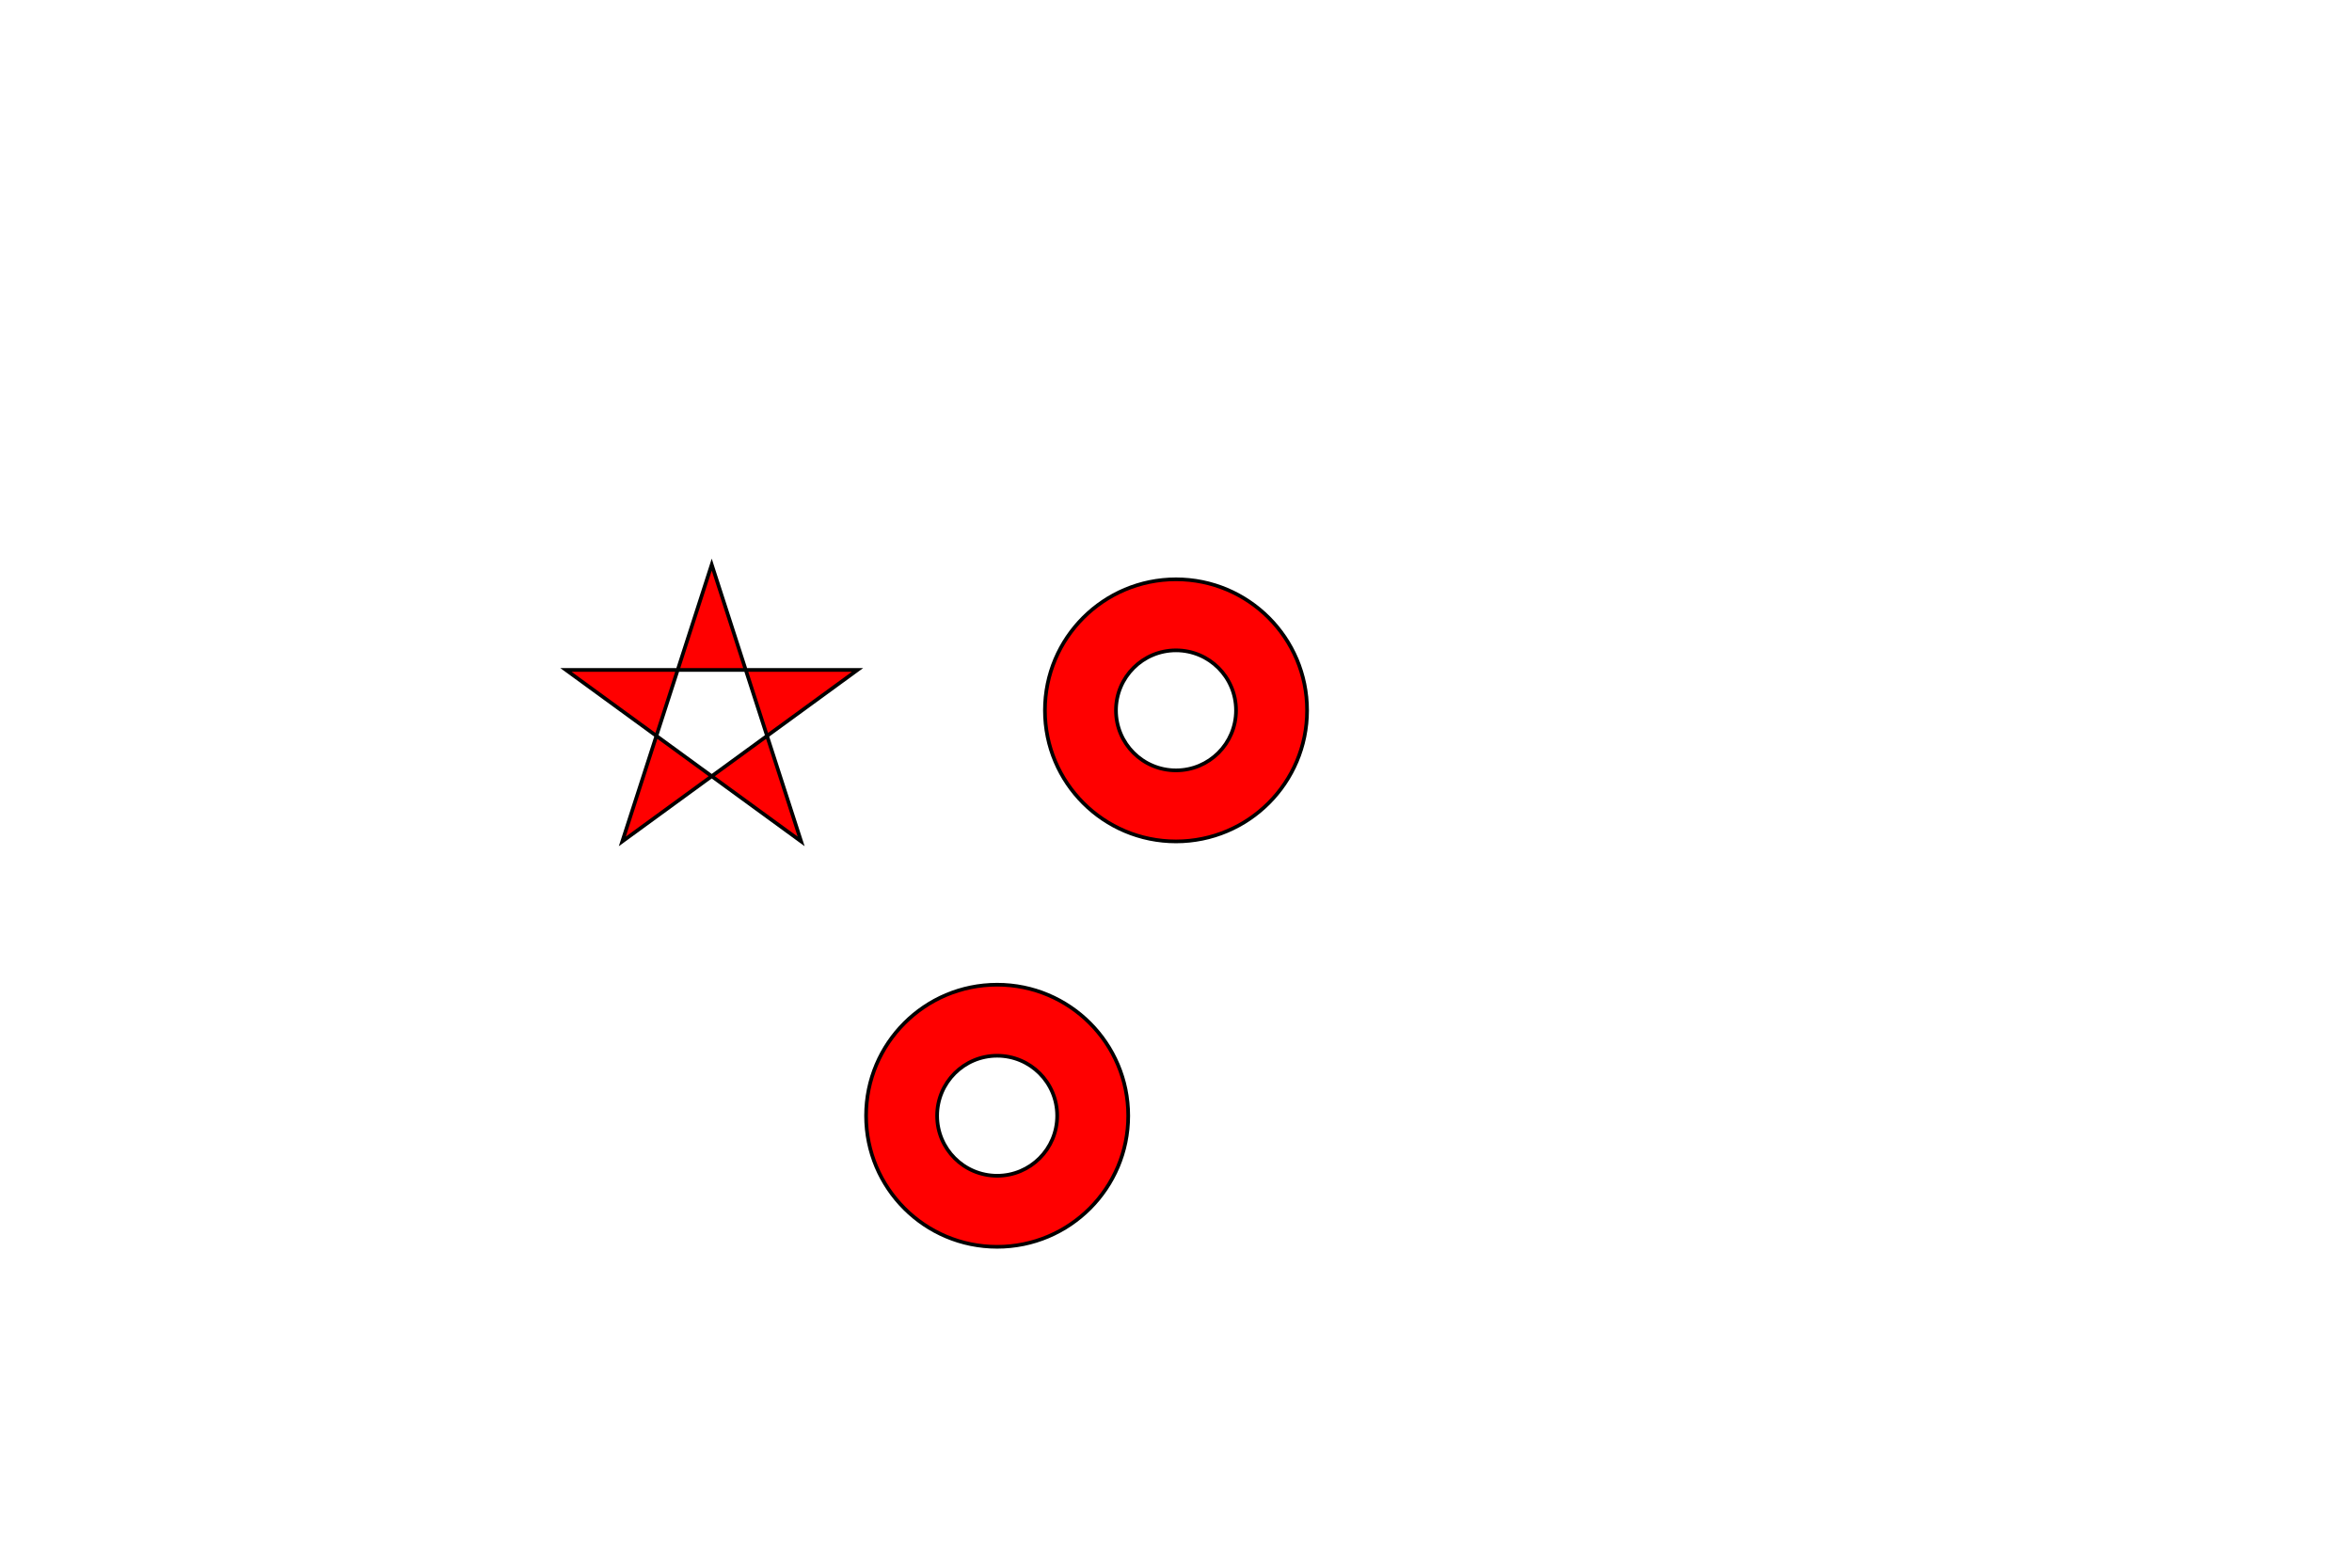 <?xml version="1.0" encoding="utf-8"?>
<!-- Generator: Adobe Illustrator 24.1.1, SVG Export Plug-In . SVG Version: 6.00 Build 0)  -->
<svg version="1.1" id="Слой_1" xmlns="http://www.w3.org/2000/svg" xmlns:xlink="http://www.w3.org/1999/xlink" x="0px" y="0px"
	 viewBox="0 0 1920 1280" style="enable-background:new 0 0 1920 1280;" xml:space="preserve">
<style type="text/css">
	.st0{fill-rule:evenodd;clip-rule:evenodd;fill:#FF0000;stroke:#000000;stroke-width:3;}
</style>
<path class="st0" d="M581,461l73,226L462,547h238L508,687L581,461z"/>
<path class="st0" d="M814,804c59.1,0,107,47.9,107,107s-47.9,107-107,107s-107-47.9-107-107S754.9,804,814,804z M814,862
	c27.1,0,49,21.9,49,49s-21.9,49-49,49s-49-21.9-49-49S786.9,862,814,862z"/>
<path class="st0" d="M960,473c59.1,0,107,47.9,107,107s-47.9,107-107,107l0,0c-59.1,0-107-47.9-107-107S900.9,473,960,473z M960,531
	c-27.1,0-49,21.9-49,49s21.9,49,49,49s49-21.9,49-49S987.1,531,960,531z"/>
</svg>
